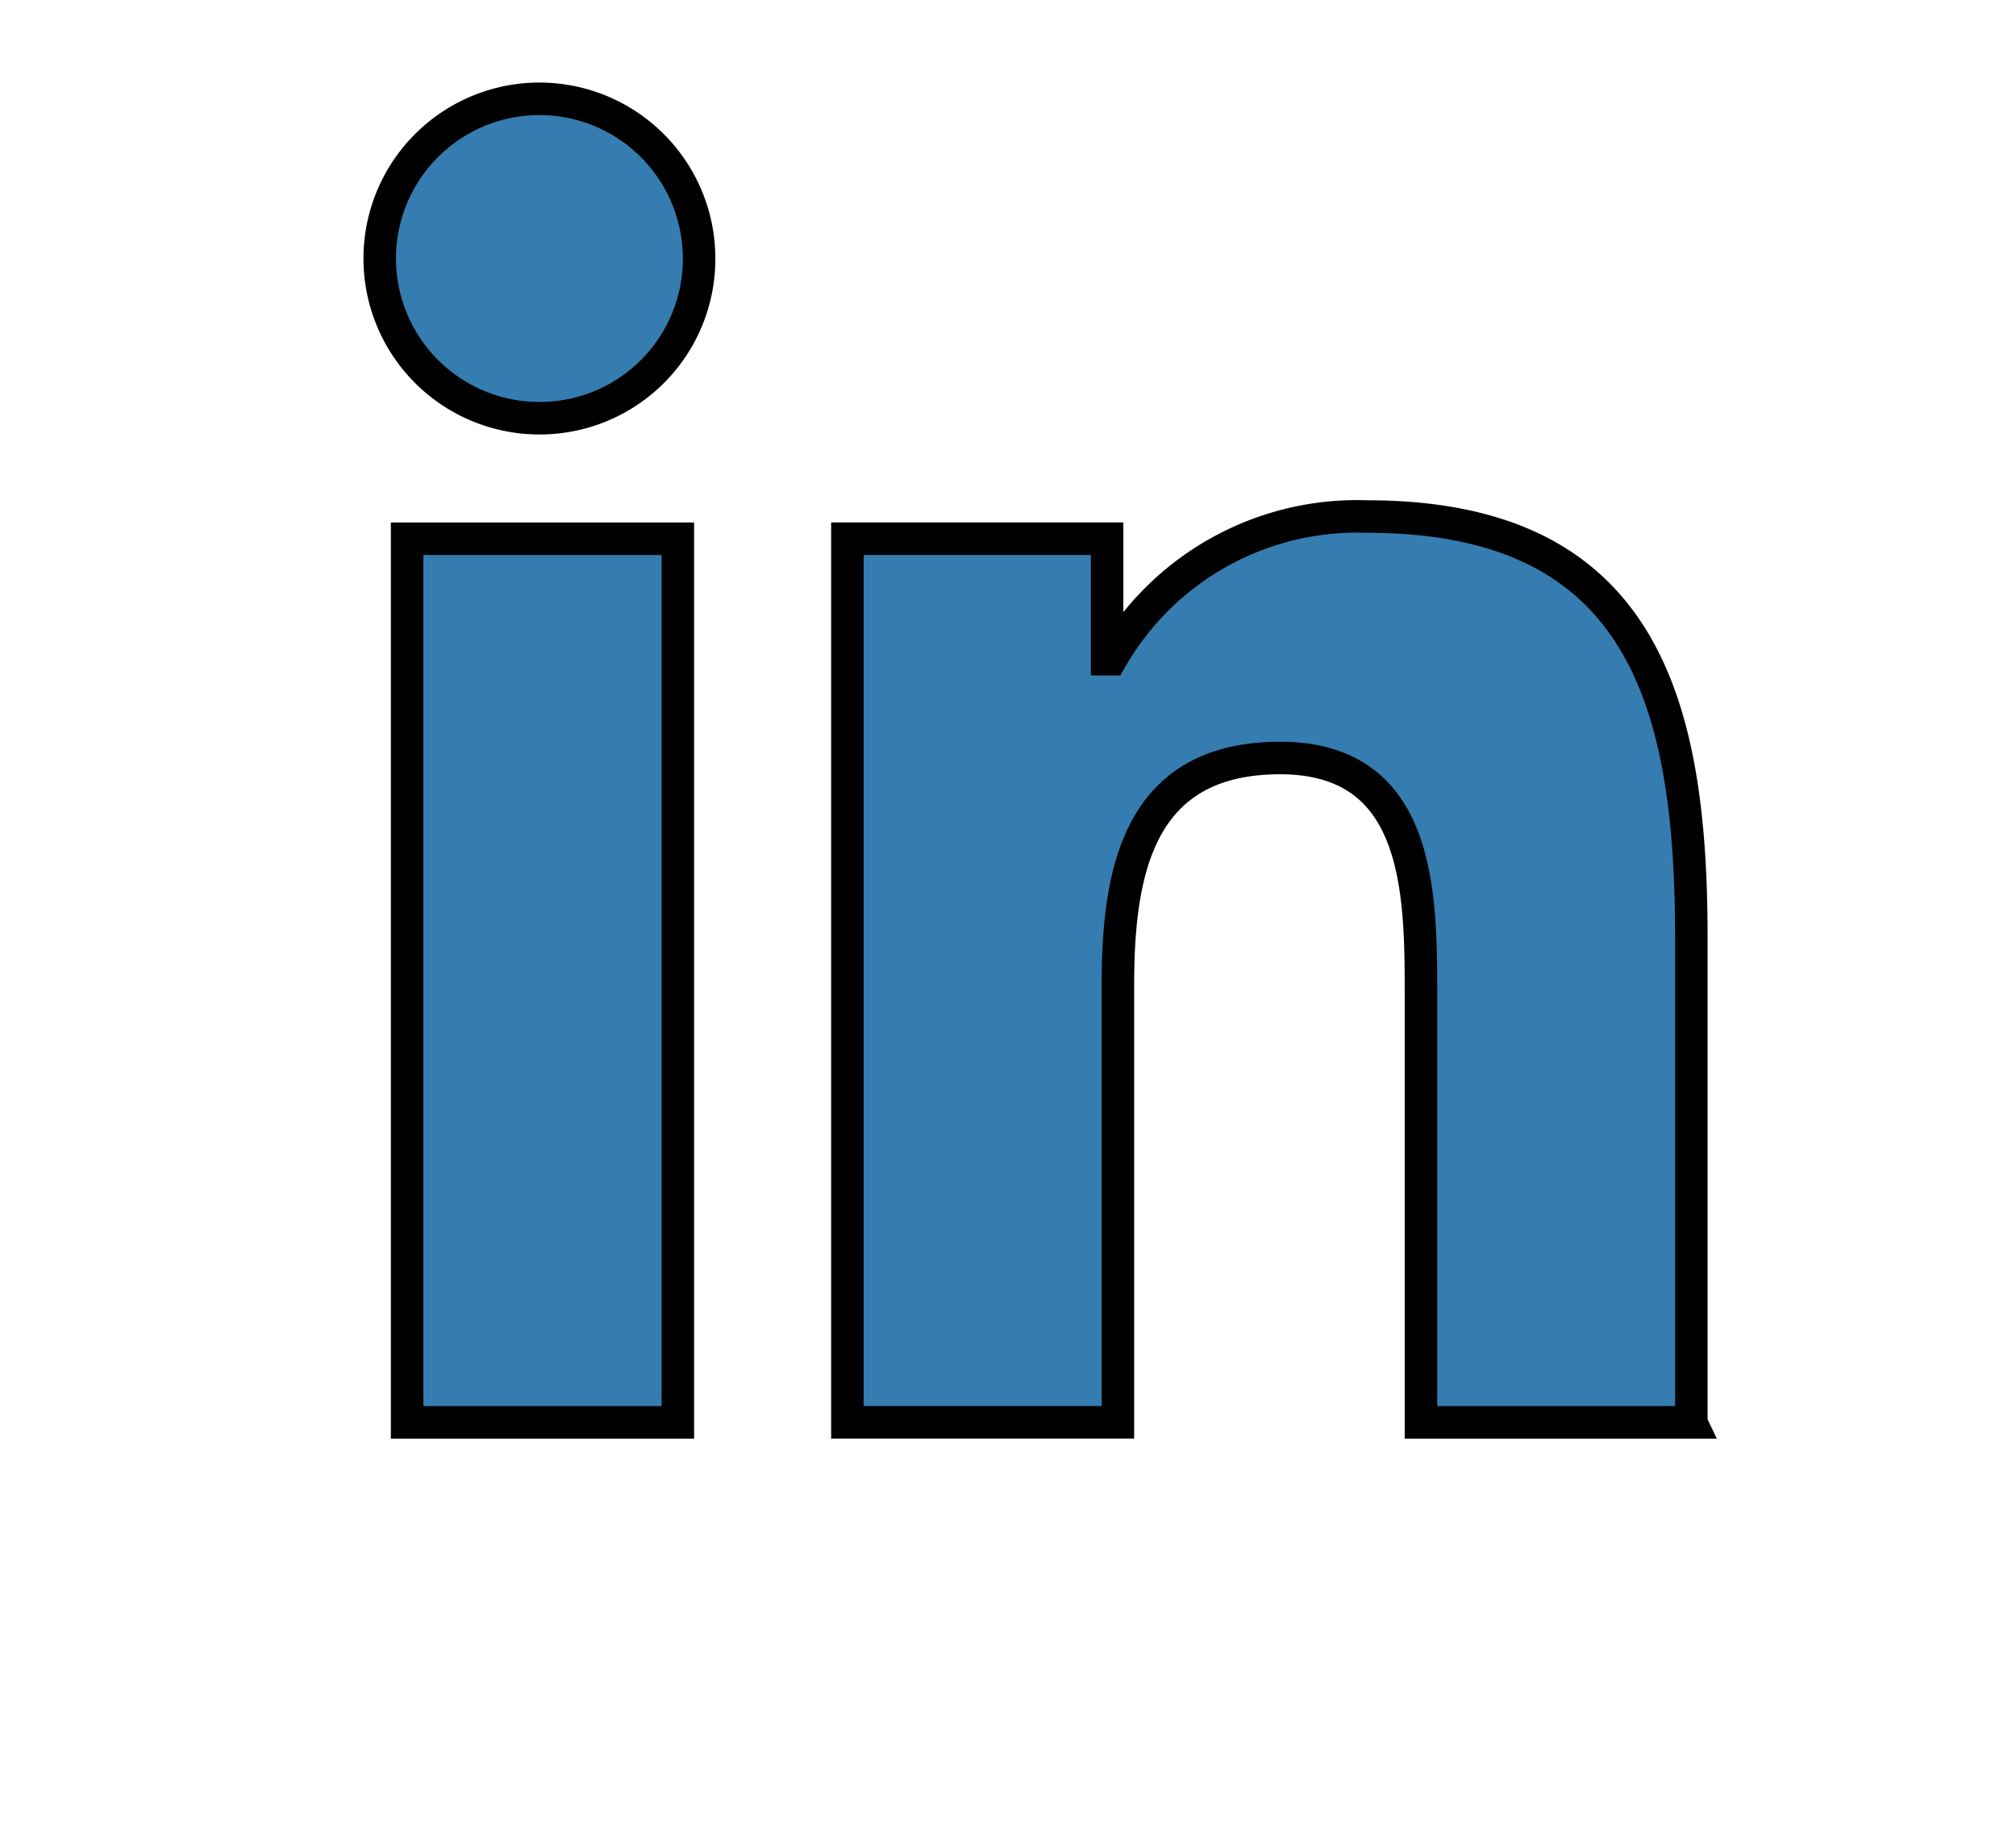 <svg xmlns="http://www.w3.org/2000/svg" width="62" height="56" viewBox="0 0 62 56">
  <defs>
    <style>
      .cls-1 {
        fill: #357cb0;
        stroke: #000;
        stroke-width: 1px;
        fill-rule: evenodd;
      }
    </style>
  </defs>
  <path id="Shape_346_2" data-name="Shape 346 2" class="cls-1" d="M368.8,52.891v2.837h-2.6V52.891h-8.079V52.175l5.166-12.729h2.669l-4.579,11.2H366.2V45.638h2.6v5.008H371v2.245h-2.2Zm-6.983-22.2a4,4,0,0,1-1.028,1.839,3.919,3.919,0,0,1-2.045.69c-20.3,2.565-40.547,5.665-60.827,8.391a2.283,2.283,0,0,1-1.521-.147,2.371,2.371,0,0,1-.758-2.02l-0.2-5.2q-0.09-2.359-.182-4.719a1.466,1.466,0,0,0-.2-0.839,1.317,1.317,0,0,0-1.079-.383c-1.215-.012-2.422.275-3.635,0.214a3.413,3.413,0,0,1-3.032-1.694,4.559,4.559,0,0,1-.205-2.269A133.814,133.814,0,0,1,289.43,8.386a2.387,2.387,0,0,1,.618-1.377,2.365,2.365,0,0,1,1.4-.417C312.654,4.929,333.619.3,354.883,0a2.542,2.542,0,0,1,1.8.44,2.66,2.66,0,0,1,.405,2.406q-0.695,4.382-1.39,8.765a1.8,1.8,0,0,0-.013.744c0.2,0.749,1.175.891,1.941,0.884l8.214-.069a1.557,1.557,0,0,1,1.438.512,1.587,1.587,0,0,1-.062,1.285Q364.515,22.828,361.814,30.688ZM309.056,12.405h-13.49v2.344H301V28.687h2.6V14.749h5.46V12.405Zm7.517,4.169a4.007,4.007,0,0,0-.98-0.123,4.257,4.257,0,0,0-3.5,1.7V16.575h-2.4V28.687h2.571V22.224a3.16,3.16,0,0,1,.979-2.467,3.64,3.64,0,0,1,2.546-.888h0.784V16.575Zm12.168,0H326.17V23.8a2.738,2.738,0,0,1-.747,2,2.539,2.539,0,0,1-1.9.765,2.641,2.641,0,0,1-1.959-.765,2.713,2.713,0,0,1-.759-2V16.575h-2.546v7.031a5.221,5.221,0,0,0,1.481,3.885,5.147,5.147,0,0,0,3.783,1.468,5.066,5.066,0,0,0,3.734-1.48,5.237,5.237,0,0,0,1.481-3.873V16.575Zm6.047,3.256a3.56,3.56,0,0,1,2.693-1.135,3.8,3.8,0,0,1,3.232,1.85l1.812-1.431a5.532,5.532,0,0,0-5.068-2.813,6.025,6.025,0,0,0-4.5,1.838,5.914,5.914,0,0,0-1.861,4.477,6.315,6.315,0,0,0,6.366,6.34,5.913,5.913,0,0,0,2.938-.74,5.744,5.744,0,0,0,2.13-2.072l-1.812-1.407a3.892,3.892,0,0,1-3.232,1.826,3.558,3.558,0,0,1-2.693-1.135A4.177,4.177,0,0,1,334.788,19.831Zm12.658-9.646h-2.571v18.5h2.571v-18.5ZM350.555,21.9l4.848-5.328H352.22l-4.7,5.3,5.215,6.809h3.085ZM291.026,39.965a5.615,5.615,0,0,1,2.142,2.121l-1.812,1.406a3.961,3.961,0,0,0-3.4-1.974,2.844,2.844,0,0,0-1.763.518,1.719,1.719,0,0,0-.685,1.456,3.173,3.173,0,0,0,.11.728,1.333,1.333,0,0,0,.453.592,3.429,3.429,0,0,0,.514.383q0.147,0.074.955,0.493a2.232,2.232,0,0,1,.22.123l1.812,0.839a8.707,8.707,0,0,1,2.95,2,3.891,3.891,0,0,1,.919,2.639,4.267,4.267,0,0,1-1.531,3.4A5.762,5.762,0,0,1,288.027,56a6.856,6.856,0,0,1-3.55-.937,7.018,7.018,0,0,1-2.547-2.59l1.837-1.406A5.074,5.074,0,0,0,288,53.656a3.134,3.134,0,0,0,2.02-.617,2.007,2.007,0,0,0,.771-1.653,1.719,1.719,0,0,0-.514-1.32,7.853,7.853,0,0,0-1.861-1.122l-1.787-.839a8.54,8.54,0,0,1-2.828-1.912,3.75,3.75,0,0,1-.942-2.6,3.963,3.963,0,0,1,1.469-3.182,5.443,5.443,0,0,1,3.623-1.233A6.088,6.088,0,0,1,291.026,39.965Zm-54.9,10.829,4.571-8.837-9.722-18.616a10.227,10.227,0,0,1,.686,3.885V38.668c0,1.326.187,3.395,0.187,3.395h-4.8s-0.128-1.67-.128-3.364c0,0-2.433,4.261-9.989,4.261-5.547,0-9.649-2.724-9.649-7.73,0-.287.017-0.566,0.044-0.837-1.431,5.153-5.748,8.5-11.582,8.5-6.84,0-9.356-4.015-9.356-4.015,0,1.521-.182,3.184-0.182,3.184h-5.093s0.116-2.318.116-3.968V31.9h-20.4c0,4.379,3.261,7.5,7.794,7.5,5.567,0,6.712-3.987,6.712-3.987h5.338s-0.706,7.4-11.724,7.4c-9.36,0-13.4-4.693-13.4-12.149,0-9.41,6.006-12.529,13.212-12.529,9.633,0,12.389,6.488,12.465,10.822V9.032h5.21v13.1s2.209-3.915,9.316-3.915c7.591,0,12.085,5.468,12.085,12.267a15.208,15.208,0,0,1-.2,2.44c1.213-3.539,5.465-5.287,12.477-5.287h6.328v-1.14c0-3.2-2.764-4.863-6.328-4.863-5.485,0-5.77,3.536-5.77,3.536h-5.4c0-.968.694-7.024,11.536-7.024,3.706,0,7.758.794,9.812,3.921l-1.552-2.971h6.072L243.537,36.9l8.692-17.807h5.5l-15.836,31.7h-5.77Zm-67.547-29.14c-3.789,0-7.629,2.448-7.629,6.74h14.886C175.834,24.351,172.892,21.654,168.577,21.654Zm25.862,0.153c-5.474,0-8,4.426-8,8.72,0,4.611,2.816,8.769,8.036,8.769,4.374,0,7.968-3.486,7.968-8.816C202.442,25.511,199.331,21.807,194.439,21.807Zm32.008,9.245c-8.192,0-13.77.025-13.77,4.175,0,2.282,1.655,4.247,5.519,4.247,7.052,0,8.25-4.925,8.25-6.906h0V31.053ZM130.2,42.211a12.1,12.1,0,0,1-6.874,6.964,16.975,16.975,0,0,1-5.7,1.106c-2.505.112-3.3,0.139-9.681,0.139s-7.176-.027-9.681-0.139a17.03,17.03,0,0,1-5.7-1.106,11.555,11.555,0,0,1-4.157-2.743,11.754,11.754,0,0,1-2.716-4.221A17.6,17.6,0,0,1,84.6,36.436c-0.11-2.539-.137-3.348-0.137-9.81s0.027-7.271.147-9.819A17.64,17.64,0,0,1,85.7,11.033,11.728,11.728,0,0,1,88.405,6.82a11.441,11.441,0,0,1,4.166-2.752,16.967,16.967,0,0,1,5.7-1.107c2.505-.111,3.3-0.139,9.681-0.139s7.176,0.028,9.69.149a17.008,17.008,0,0,1,5.7,1.107A11.544,11.544,0,0,1,127.5,6.82a11.626,11.626,0,0,1,2.716,4.222,17.592,17.592,0,0,1,1.092,5.774c0.11,2.539.119,3.348,0.119,9.81s-0.027,7.271-.137,9.81A17.649,17.649,0,0,1,130.2,42.211Zm-3.12-25.18a13.256,13.256,0,0,0-.808-4.417,7.409,7.409,0,0,0-1.753-2.734,7.216,7.216,0,0,0-2.7-1.776,12.736,12.736,0,0,0-4.359-.818c-2.469-.112-3.212-0.139-9.489-0.139s-7.01.028-9.488,0.139a12.787,12.787,0,0,0-4.359.818,7.846,7.846,0,0,0-4.46,4.51,13.19,13.19,0,0,0-.807,4.417c-0.11,2.5-.137,3.264-0.137,9.614s0.027,7.1.137,9.615a13.248,13.248,0,0,0,.807,4.417,7.415,7.415,0,0,0,1.753,2.734,7.225,7.225,0,0,0,2.7,1.776A12.722,12.722,0,0,0,98.472,46c2.468,0.112,3.221.139,9.488,0.139s7.011-.028,9.489-0.139a12.763,12.763,0,0,0,4.358-.818,7.843,7.843,0,0,0,4.46-4.519,13.2,13.2,0,0,0,.808-4.417c0.11-2.51.137-3.254,0.137-9.605S127.185,19.541,127.075,17.03Zm-6.58-.26a2.855,2.855,0,1,1,2.817-2.855A2.836,2.836,0,0,1,120.5,16.77ZM107.951,38.853a12.228,12.228,0,1,1,12.067-12.227A12.151,12.151,0,0,1,107.951,38.853Zm0-20.159a7.932,7.932,0,1,0,7.827,7.932A7.882,7.882,0,0,0,107.951,18.695ZM52.006,43.74H43.7V30.51c0-3.152-.063-7.2-4.329-7.2-4.329,0-4.991,3.425-4.991,6.968V43.738H26.061V16.565h7.987v3.706h0.117a8.723,8.723,0,0,1,7.876-4.387c8.423,0,9.974,5.625,9.974,12.927V43.738h-0.01v0ZM16.679,12.86A4.911,4.911,0,1,1,21.5,7.927,4.9,4.9,0,0,1,16.679,12.86Zm-48.663.557v5.217h6.79l-0.93,7.573h-5.859V45.261h-7.486V26.206h-6.106V18.633h6.106V12.667c0-6.483,3.79-10.011,9.323-10.011a48.905,48.905,0,0,1,5.591.3V9.73h-3.837C-31.4,9.73-31.982,11.228-31.984,13.417Zm-47.362,25.2A7.169,7.169,0,0,1-84.353,43.7c-4.445,1.186-22.225,1.186-22.225,1.186s-17.734,0-22.226-1.233a7.172,7.172,0,0,1-5.007-5.078c-1.169-4.46-1.169-13.855-1.169-13.855s0-9.347,1.169-13.855A7.316,7.316,0,0,1-128.8,5.74c4.445-1.186,22.225-1.186,22.225-1.186s17.781,0,22.226,1.233a7.168,7.168,0,0,1,5.007,5.078c1.217,4.507,1.17,13.9,1.17,13.9S-78.177,34.114-79.346,38.622ZM-112.24,16.083V33.355l14.785-8.636ZM20.846,43.74H12.52V16.567h8.326V43.74Zm280.867-.4a5.533,5.533,0,0,1,5.068,2.812l-1.812,1.431a3.8,3.8,0,0,0-3.232-1.85,3.56,3.56,0,0,0-2.693,1.135,4.178,4.178,0,0,0,0,5.6,3.56,3.56,0,0,0,2.693,1.135,3.892,3.892,0,0,0,3.232-1.825l1.812,1.406a5.74,5.74,0,0,1-2.13,2.072,5.913,5.913,0,0,1-2.938.74,6.315,6.315,0,0,1-6.366-6.34,5.913,5.913,0,0,1,1.861-4.477A6.021,6.021,0,0,1,301.713,43.344Zm12.755,0a6.033,6.033,0,0,1,4.53,1.85,6.316,6.316,0,0,1,0,8.955,6.032,6.032,0,0,1-4.53,1.85,6.335,6.335,0,0,1-6.341-6.34A6.294,6.294,0,0,1,314.468,43.344Zm-2.656,9.139a3.705,3.705,0,0,0,5.325-.012,3.9,3.9,0,0,0,1.077-2.788,3.971,3.971,0,0,0-1.077-2.824,3.649,3.649,0,0,0-5.313,0,3.971,3.971,0,0,0-1.077,2.824A3.908,3.908,0,0,0,311.812,52.484Zm13.919-1.64a2.711,2.711,0,0,0,.759,2,2.635,2.635,0,0,0,1.958.765,2.539,2.539,0,0,0,1.9-.765,2.735,2.735,0,0,0,.747-2V43.616h2.57v7.031a5.237,5.237,0,0,1-1.481,3.873A5.066,5.066,0,0,1,328.448,56a5.144,5.144,0,0,1-3.782-1.468,5.223,5.223,0,0,1-1.482-3.885V43.616h2.547v7.228Zm11.629-10.41h2.595v3.182h3.575V45.86h-3.575v5.7a2,2,0,0,0,.576,1.616,2.775,2.775,0,0,0,1.8.481q0.417,0,1.592-.123v2.2a10.585,10.585,0,0,1-2.13.271,4.677,4.677,0,0,1-3.269-1.06,4.063,4.063,0,0,1-1.163-3.158V45.86H335.4V43.616h1.959V40.433Zm15.669,5.994a3.864,3.864,0,0,0,.588-2,2.934,2.934,0,0,0-.734-2.06,2.778,2.778,0,0,0-3.942.037,3.042,3.042,0,0,0-.759,2.121,9.017,9.017,0,0,0,.122,1.258h-2.62a5.272,5.272,0,0,1-.171-1.407,5.057,5.057,0,0,1,1.518-3.651,5.235,5.235,0,0,1,3.917-1.554,5.341,5.341,0,0,1,3.832,1.456,4.772,4.772,0,0,1,1.53,3.6,5.452,5.452,0,0,1-.881,3.034,22.522,22.522,0,0,1-2.546,3.158l-2.841,3.035h6.831v2.27h-11.58V55.136l5.753-6.241A15.269,15.269,0,0,0,353.029,46.428Z"/>
</svg>
